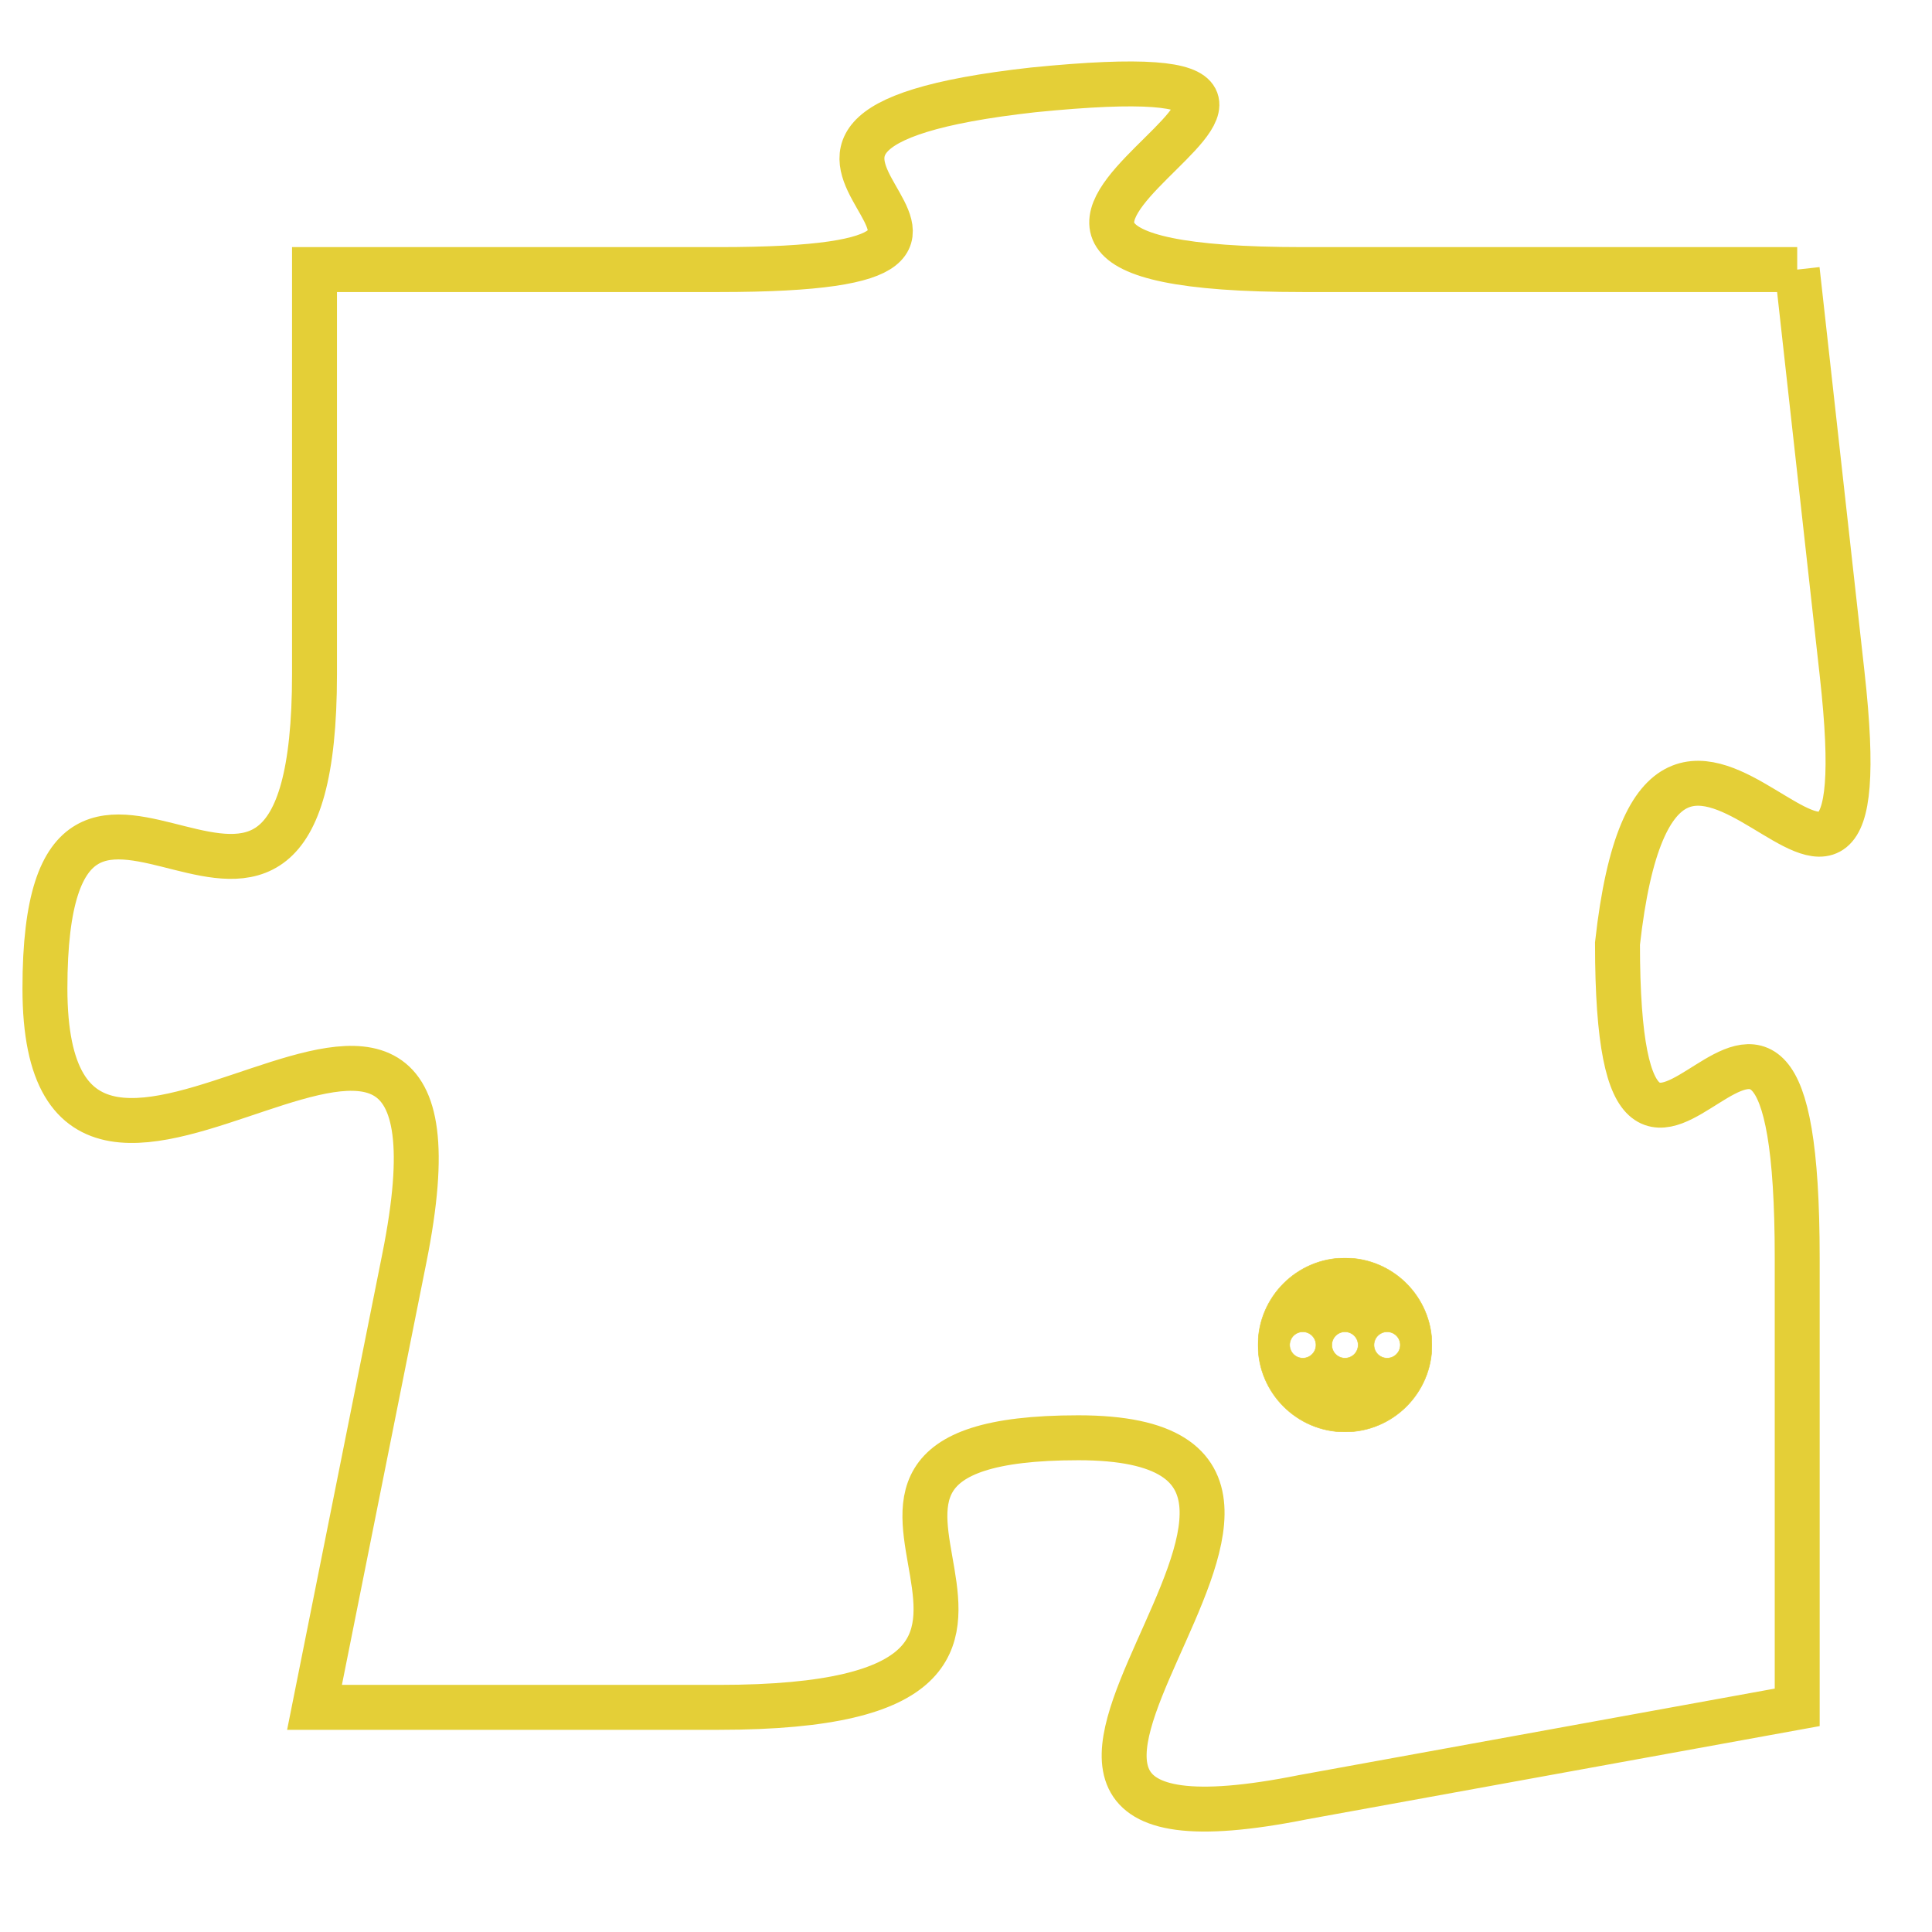 <svg version="1.1" xmlns="http://www.w3.org/2000/svg" xmlns:xlink="http://www.w3.org/1999/xlink" fill="transparent" x="0" y="0" width="350" height="350" preserveAspectRatio="xMinYMin slice"><style type="text/css">.links{fill:transparent;stroke: #E4CF37;}.links:hover{fill:#63D272; opacity:0.4;}</style><defs><g id="allt"><path id="t9355" d="M4158,2272 L4147,2272 C4136,2272 4151,2267 4141,2268 C4132,2269 4143,2272 4134,2272 L4125,2272 4125,2272 L4125,2281 C4125,2290 4119,2280 4119,2288 C4119,2296 4129,2284 4127,2294 L4125,2304 4125,2304 L4134,2304 C4144,2304 4134,2298 4142,2298 C4150,2298 4137,2308 4147,2306 L4158,2304 4158,2304 L4158,2294 C4158,2284 4154,2296 4154,2287 C4155,2278 4160,2290 4159,2281 L4158,2272"/></g><clipPath id="c" clipRule="evenodd" fill="transparent"><use href="#t9355"/></clipPath></defs><svg viewBox="4118 2266 43 43" preserveAspectRatio="xMinYMin meet"><svg width="4380" height="2430"><g><image crossorigin="anonymous" x="0" y="0" href="https://nftpuzzle.license-token.com/assets/completepuzzle.svg" width="100%" height="100%" /><g class="links"><use href="#t9355"/></g></g></svg><svg x="4146" y="2294" height="9%" width="9%" viewBox="0 0 330 330"><g><a xlink:href="https://nftpuzzle.license-token.com/" class="links"><title>See the most innovative NFT based token software licensing project</title><path fill="#E4CF37" id="more" d="M165,0C74.019,0,0,74.019,0,165s74.019,165,165,165s165-74.019,165-165S255.981,0,165,0z M85,190 c-13.785,0-25-11.215-25-25s11.215-25,25-25s25,11.215,25,25S98.785,190,85,190z M165,190c-13.785,0-25-11.215-25-25 s11.215-25,25-25s25,11.215,25,25S178.785,190,165,190z M245,190c-13.785,0-25-11.215-25-25s11.215-25,25-25 c13.785,0,25,11.215,25,25S258.785,190,245,190z"></path></a></g></svg></svg></svg>